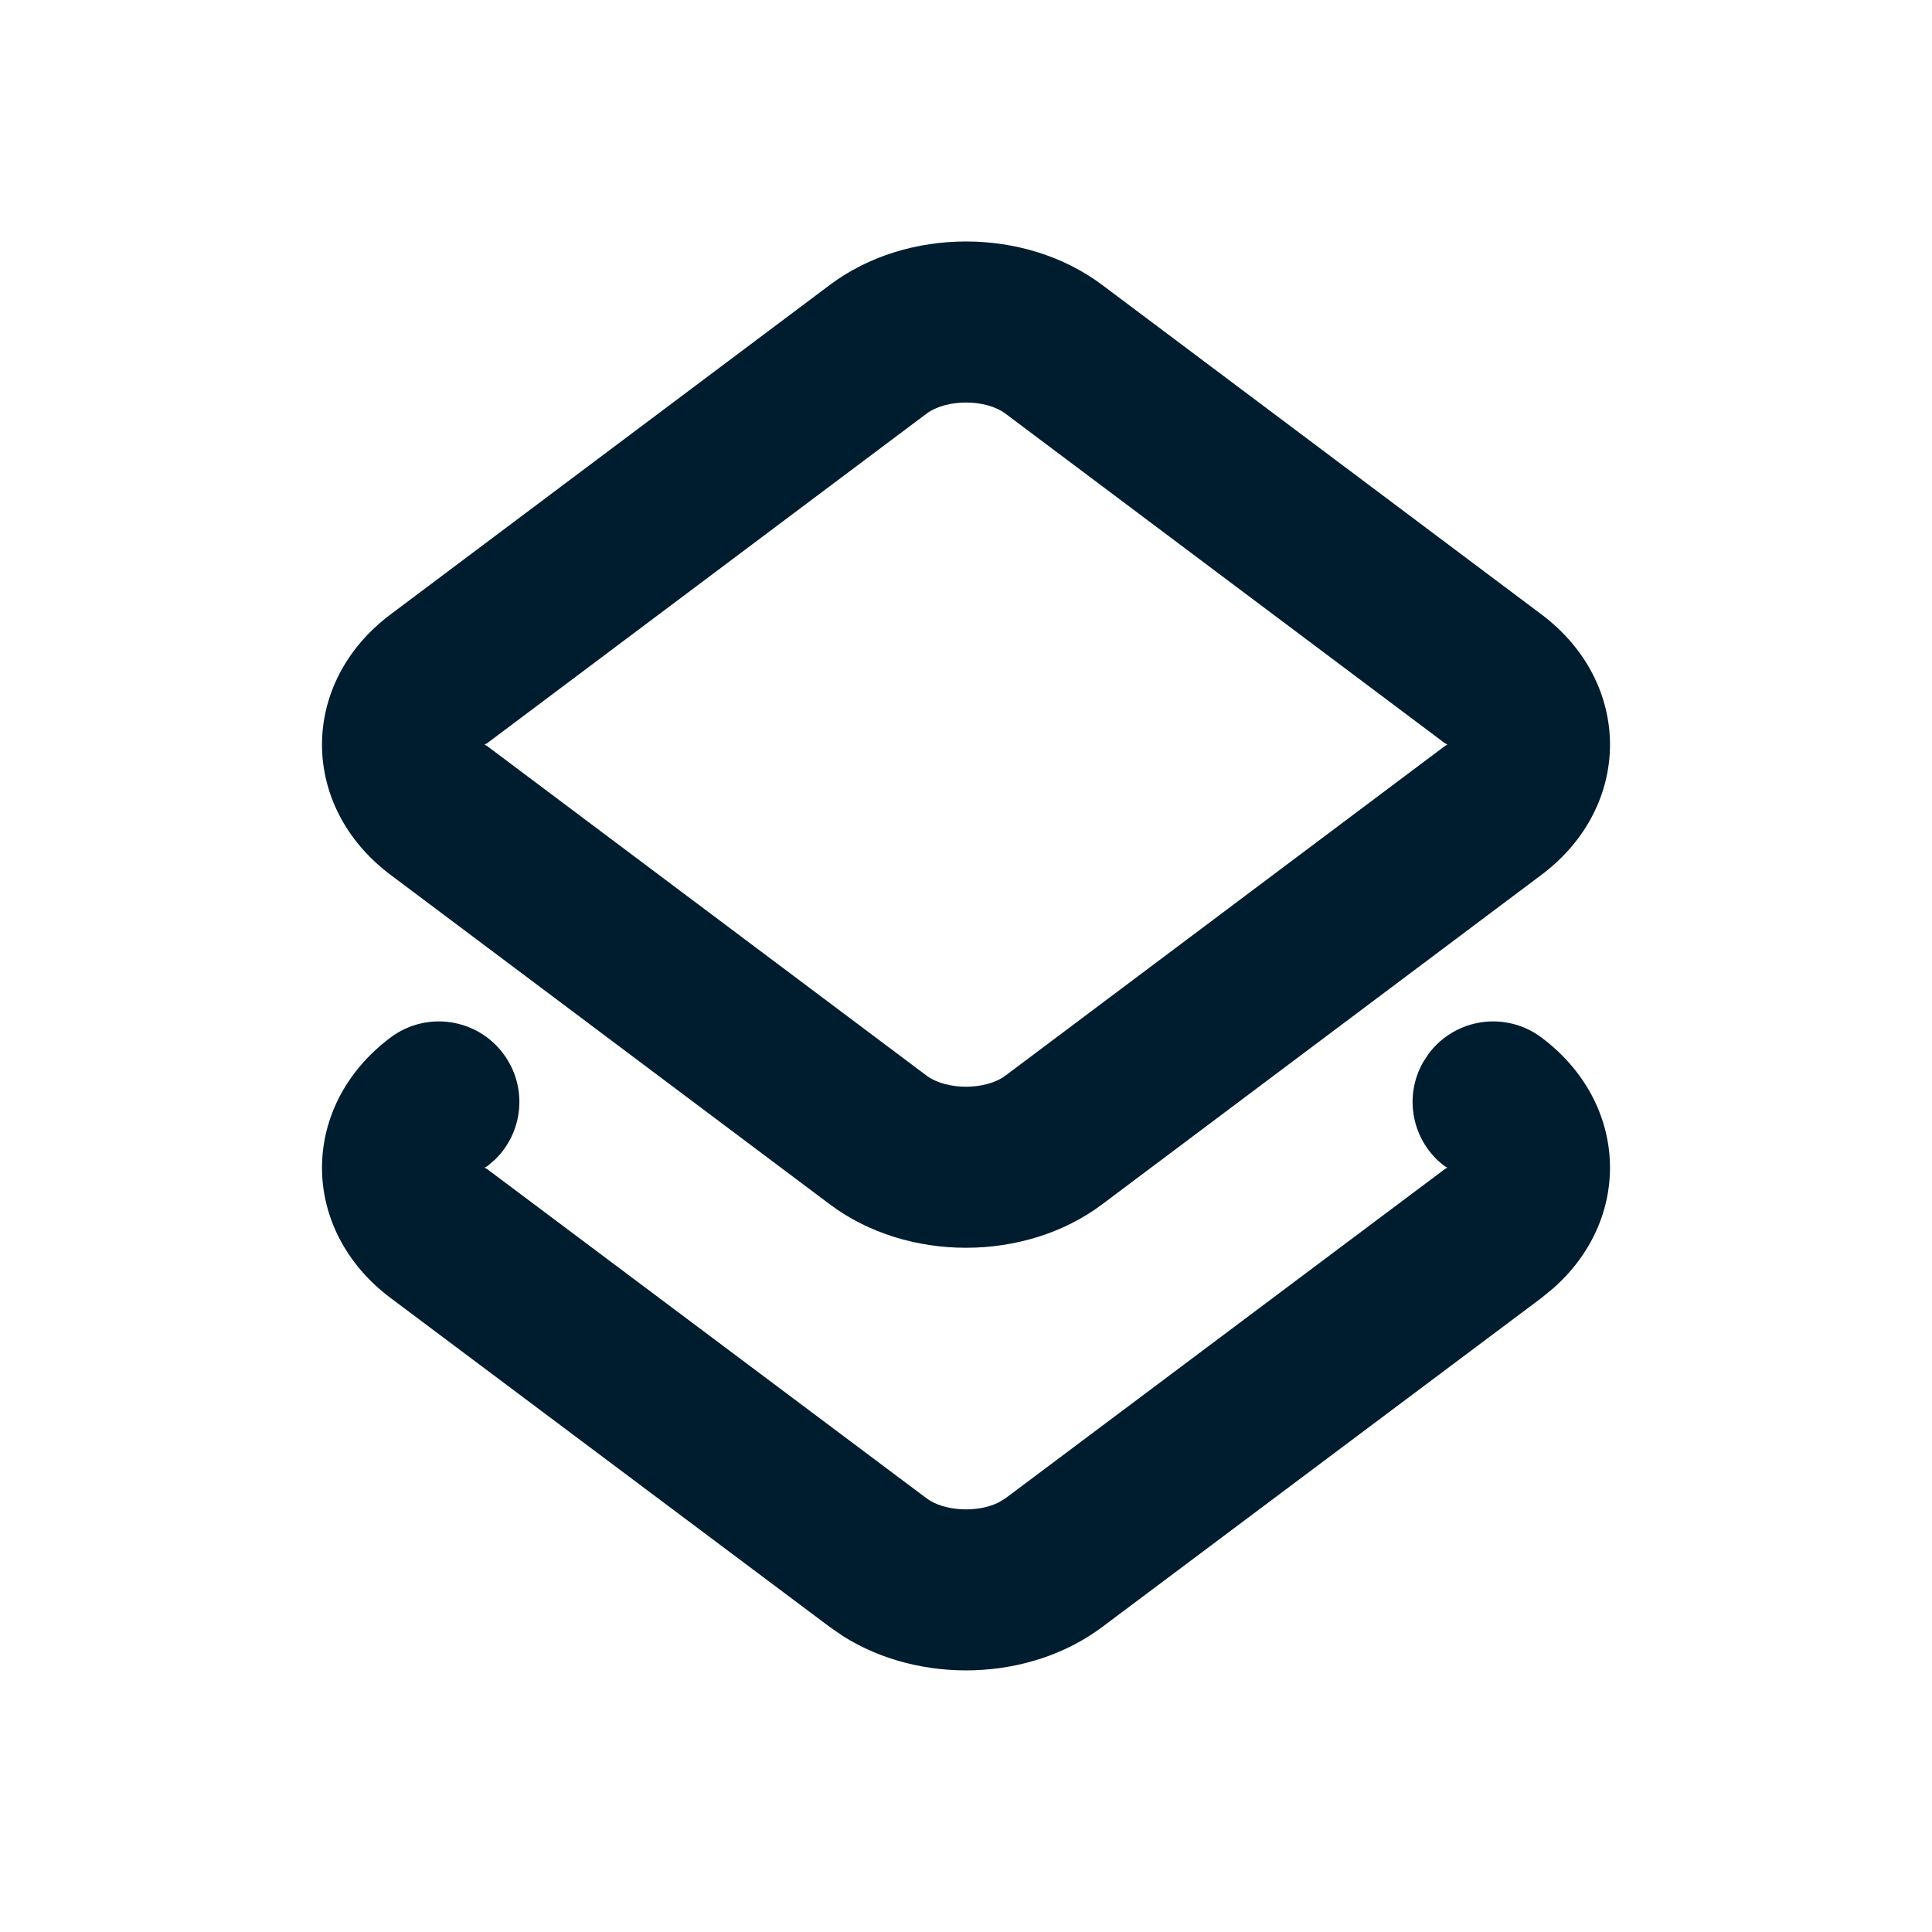 <svg xmlns="http://www.w3.org/2000/svg" width="24" height="24" viewBox="0 0 24 24"><path fill="#001D2F" fill-rule="evenodd" d="M19.148,12.888 C20.239,13.705 20.282,15.151 19.278,16.018 L19.148,16.124 L13.691,20.212 C12.786,20.89 11.428,20.927 10.473,20.325 L10.309,20.212 L4.852,16.124 C3.716,15.272 3.716,13.739 4.852,12.888 C5.294,12.557 5.921,12.647 6.252,13.089 C6.558,13.497 6.505,14.062 6.147,14.407 L6.052,14.488 L6.02,14.505 L6.052,14.523 L11.508,18.611 C11.728,18.776 12.139,18.794 12.401,18.666 L12.492,18.611 L17.948,14.523 L17.979,14.505 L17.948,14.488 C17.54,14.183 17.432,13.625 17.679,13.194 L17.748,13.089 C18.079,12.647 18.706,12.557 19.148,12.888 Z M10.309,3.539 C11.267,2.82 12.733,2.82 13.691,3.539 L13.691,3.539 L19.148,7.632 C20.284,8.484 20.284,10.016 19.148,10.868 L19.148,10.868 L13.691,14.961 C12.733,15.68 11.267,15.68 10.309,14.961 L10.309,14.961 L4.852,10.868 C3.716,10.016 3.716,8.484 4.852,7.632 L4.852,7.632 Z M12.491,5.139 C12.244,4.954 11.756,4.954 11.509,5.139 L11.509,5.139 L6.052,9.232 L6.019,9.25 L6.052,9.268 L11.509,13.361 C11.756,13.546 12.244,13.546 12.491,13.361 L12.491,13.361 L17.948,9.268 L17.98,9.25 L17.948,9.232 Z"/></svg>
